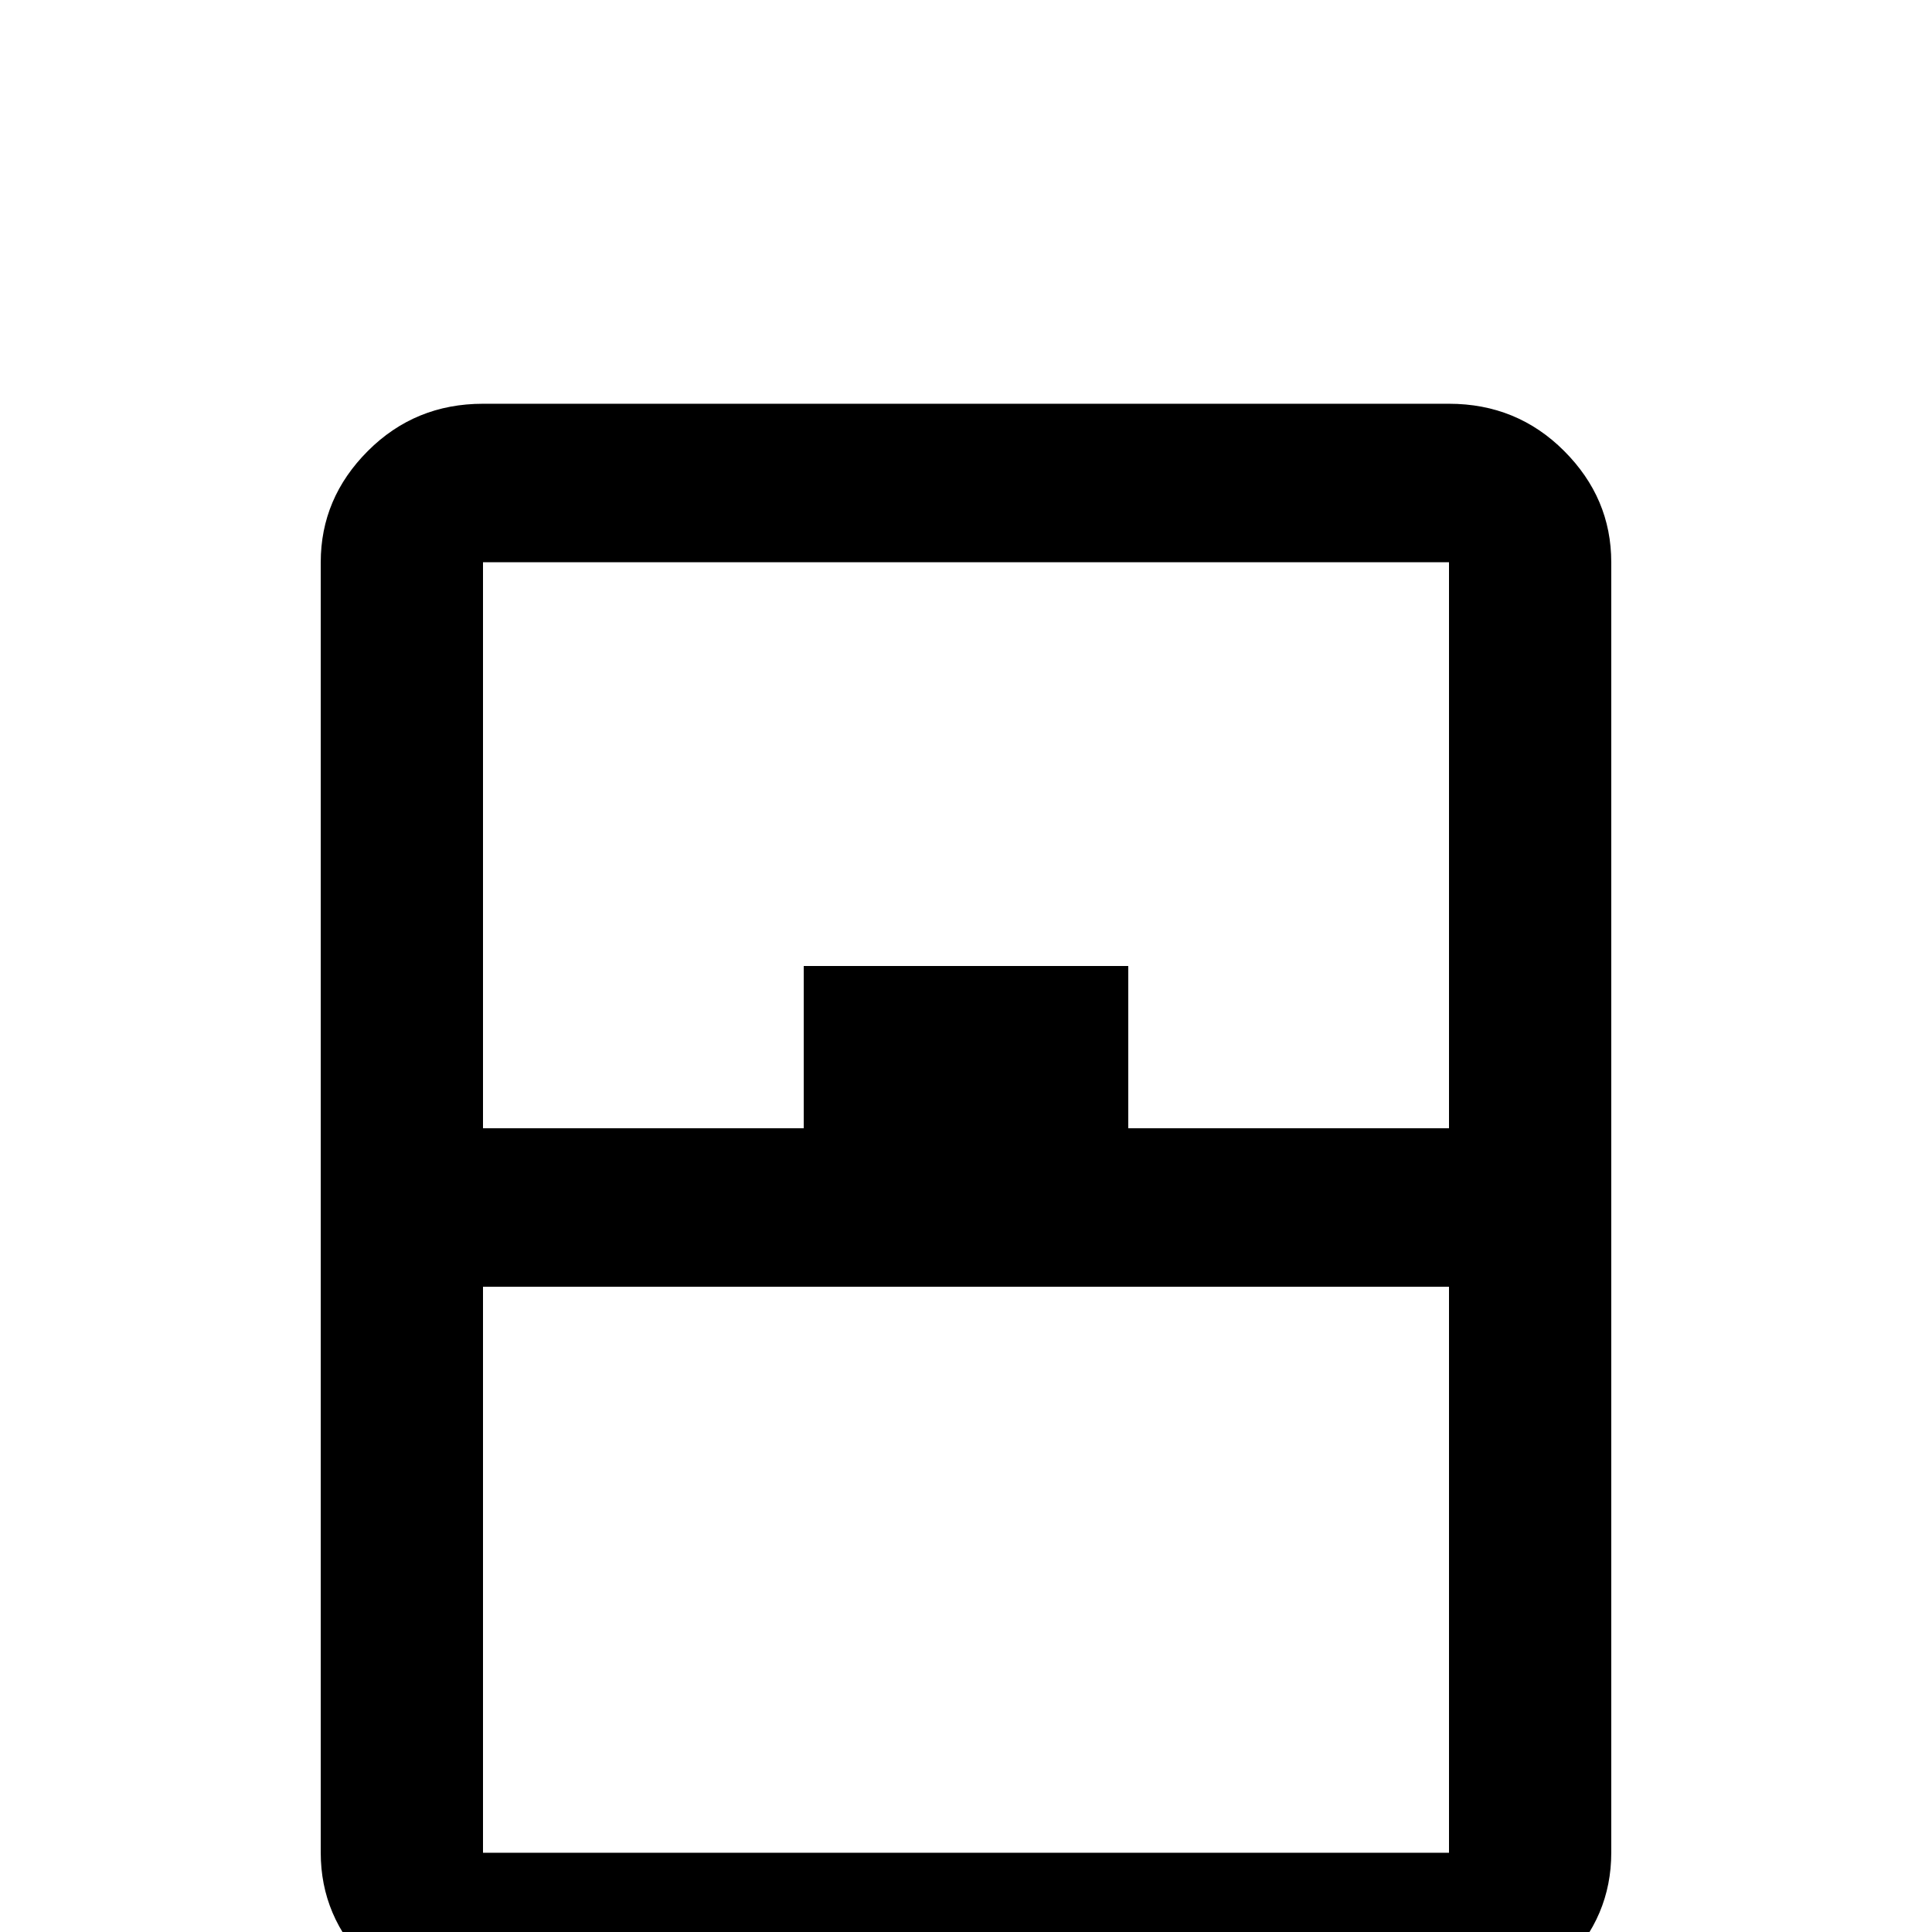 <svg xmlns="http://www.w3.org/2000/svg" viewBox="0 -512 512 512">
	<path fill="#000000" d="M128 -213H213V-256H299V-213H384V-363H128ZM384 -171H128V-21H384ZM128 -405H384Q402 -405 414.5 -392.5Q427 -380 427 -363V-21Q427 -4 414.5 8.5Q402 21 384 21H128Q110 21 97.5 8.5Q85 -4 85 -21V-363Q85 -380 97.5 -392.5Q110 -405 128 -405Z"/>
</svg>